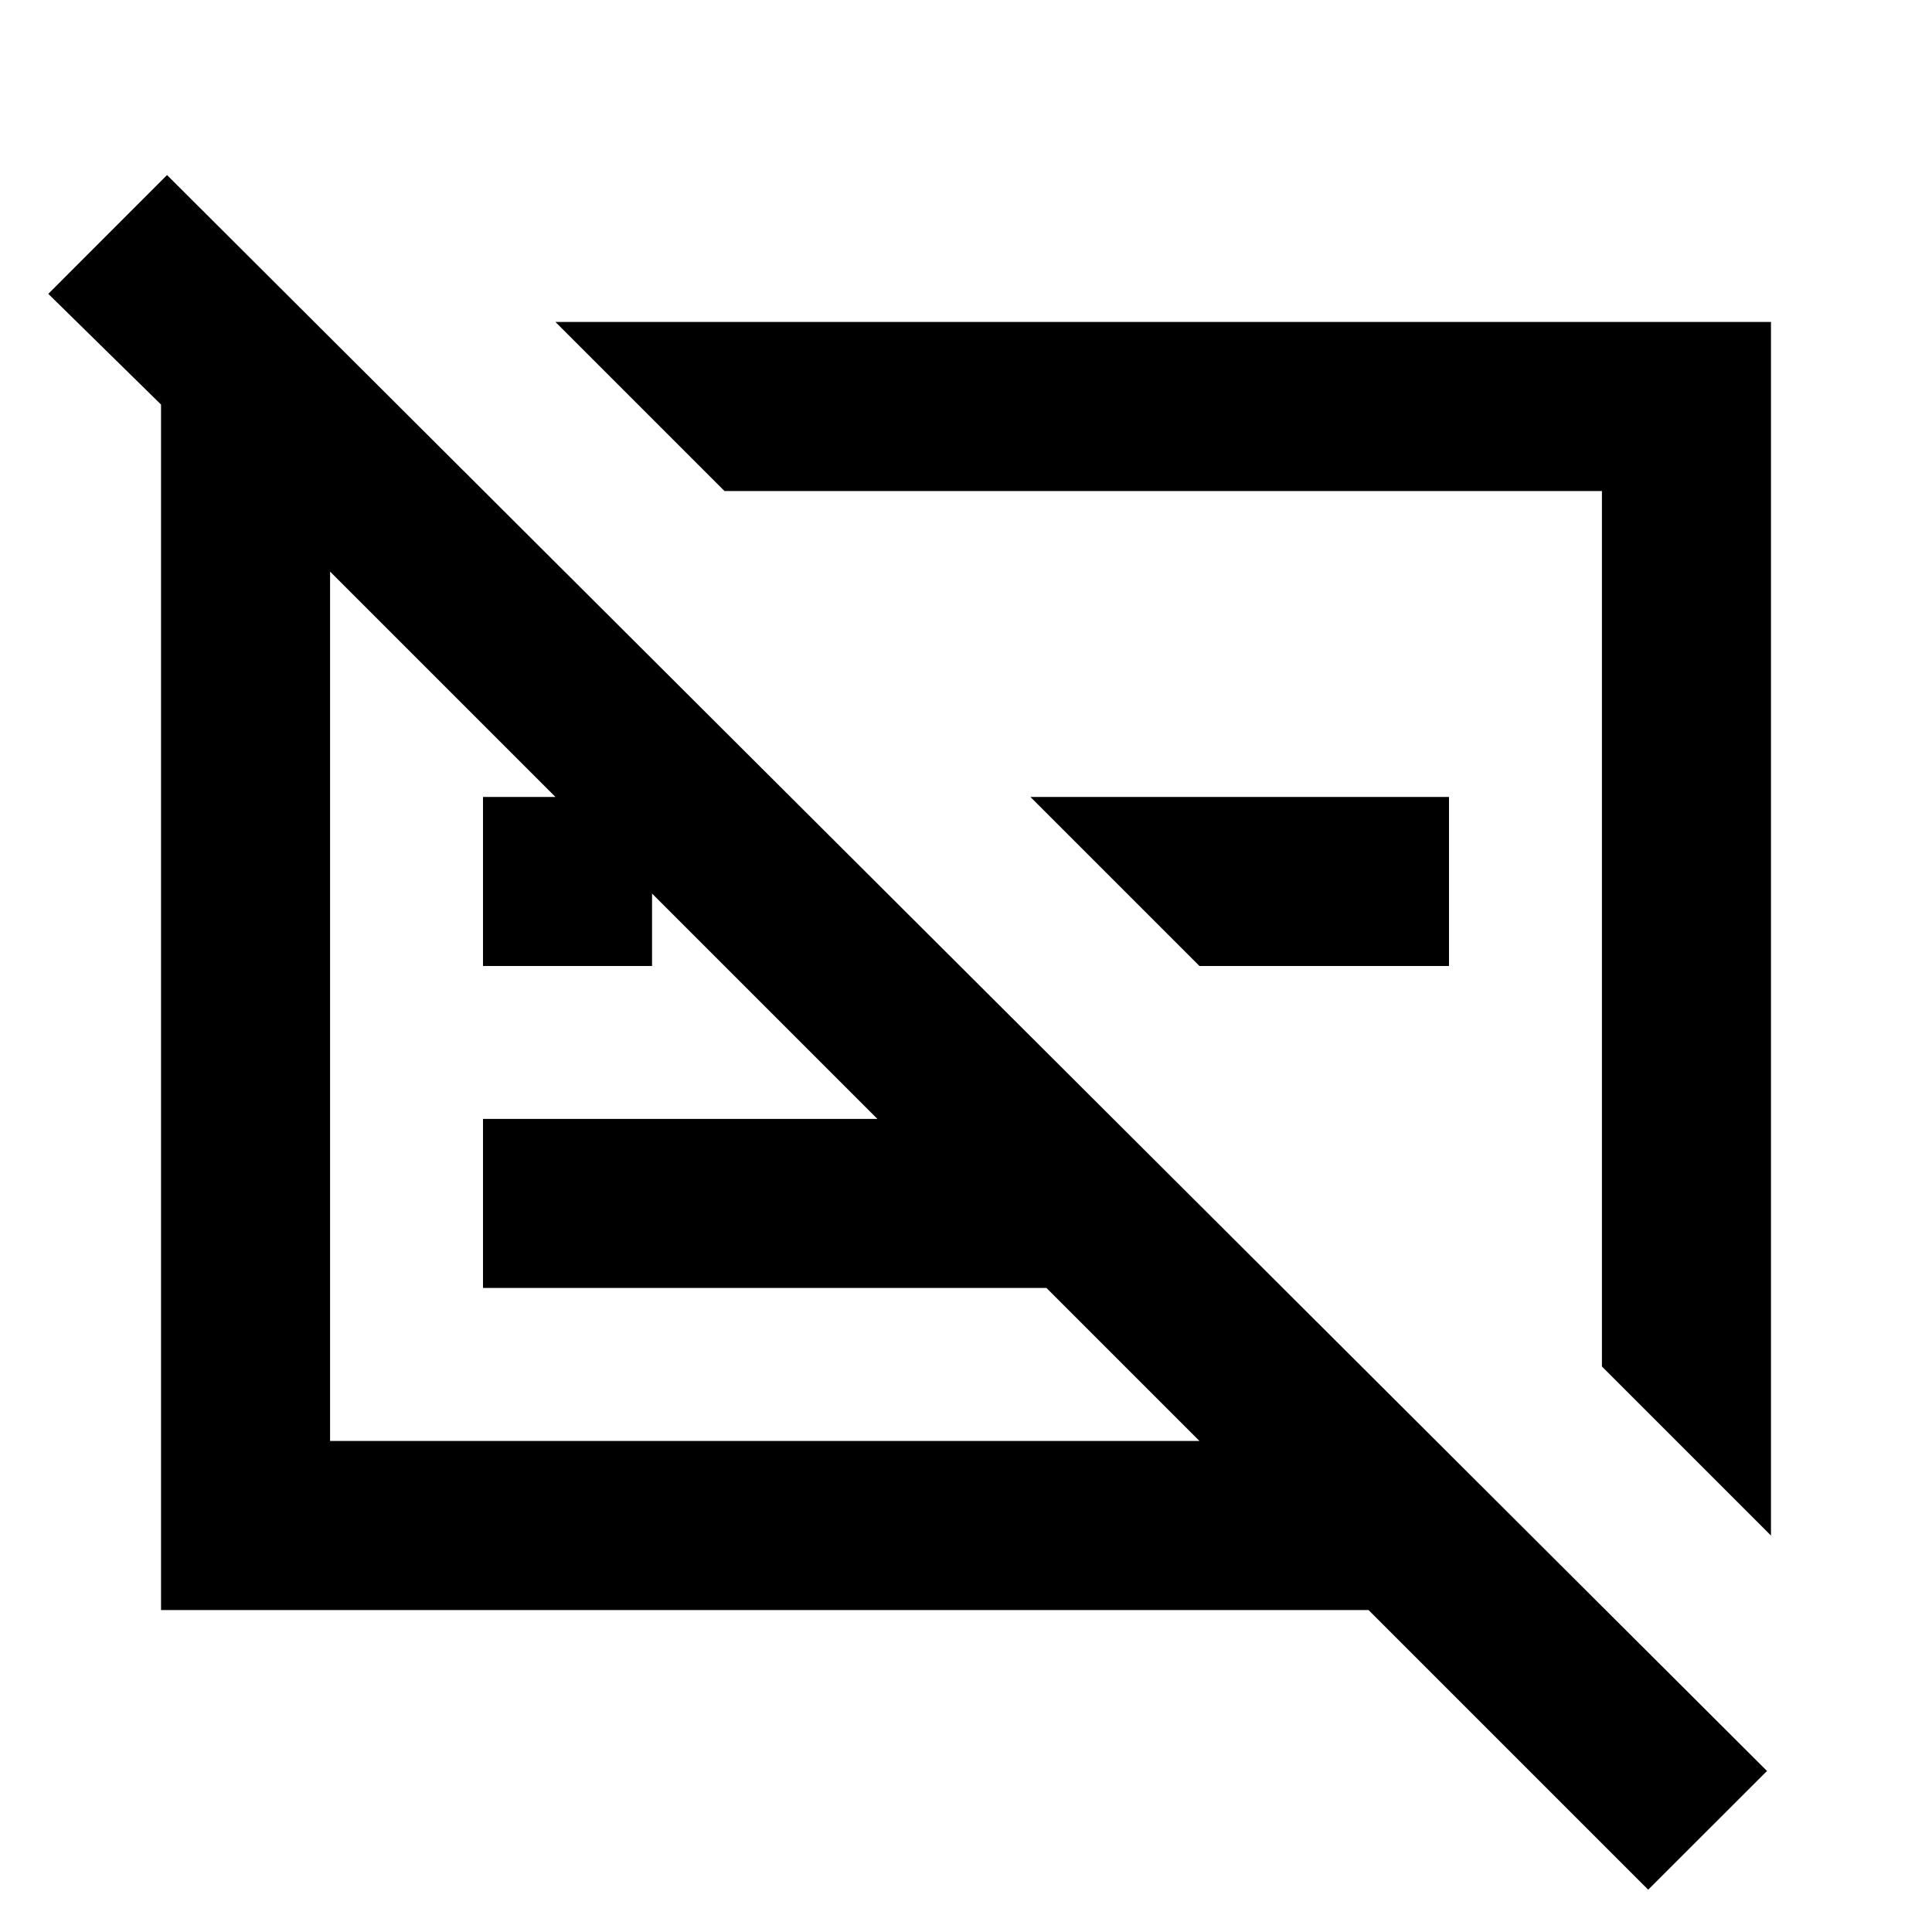 <svg xmlns="http://www.w3.org/2000/svg" height="20" width="20"><path d="M18.333 15.896 16.583 14.146V5.083H7.5L5.75 3.333H18.333ZM17.062 19.562 14.167 16.667H1.667V4.188L0.5 3.042L1.729 1.812L18.292 18.333ZM9.083 11.583 3.417 5.917V14.917H12.417L10.833 13.333H5V11.583ZM5 10V8.25H6.75V10ZM12.417 10 10.667 8.25H15V10ZM12.042 9.604ZM7.917 10.417Z"/></svg>